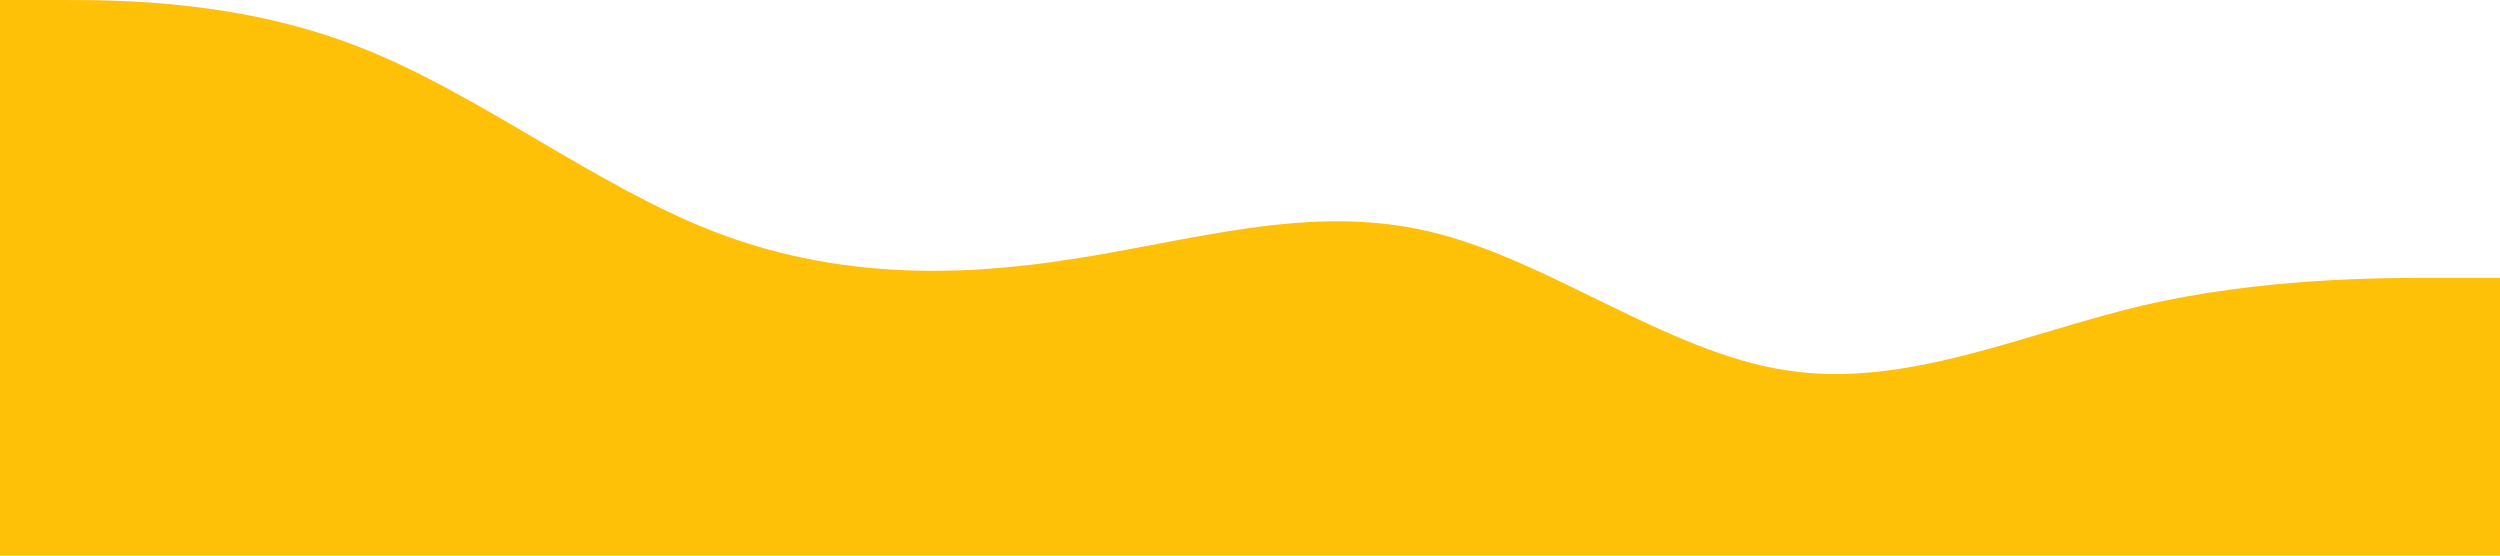 <svg xmlns="http://www.w3.org/2000/svg" viewBox="0 0 1440 320"><path fill="#FFC107" fill-opacity="1" d="M0,0L34.3,0C68.6,0,137,0,206,26.7C274.3,53,343,107,411,133.3C480,160,549,160,617,149.3C685.7,139,754,117,823,133.3C891.4,149,960,203,1029,213.3C1097.1,224,1166,192,1234,176C1302.9,160,1371,160,1406,160L1440,160L1440,320L1405.7,320C1371.4,320,1303,320,1234,320C1165.7,320,1097,320,1029,320C960,320,891,320,823,320C754.3,320,686,320,617,320C548.6,320,480,320,411,320C342.9,320,274,320,206,320C137.1,320,69,320,34,320L0,320Z"></path></svg>